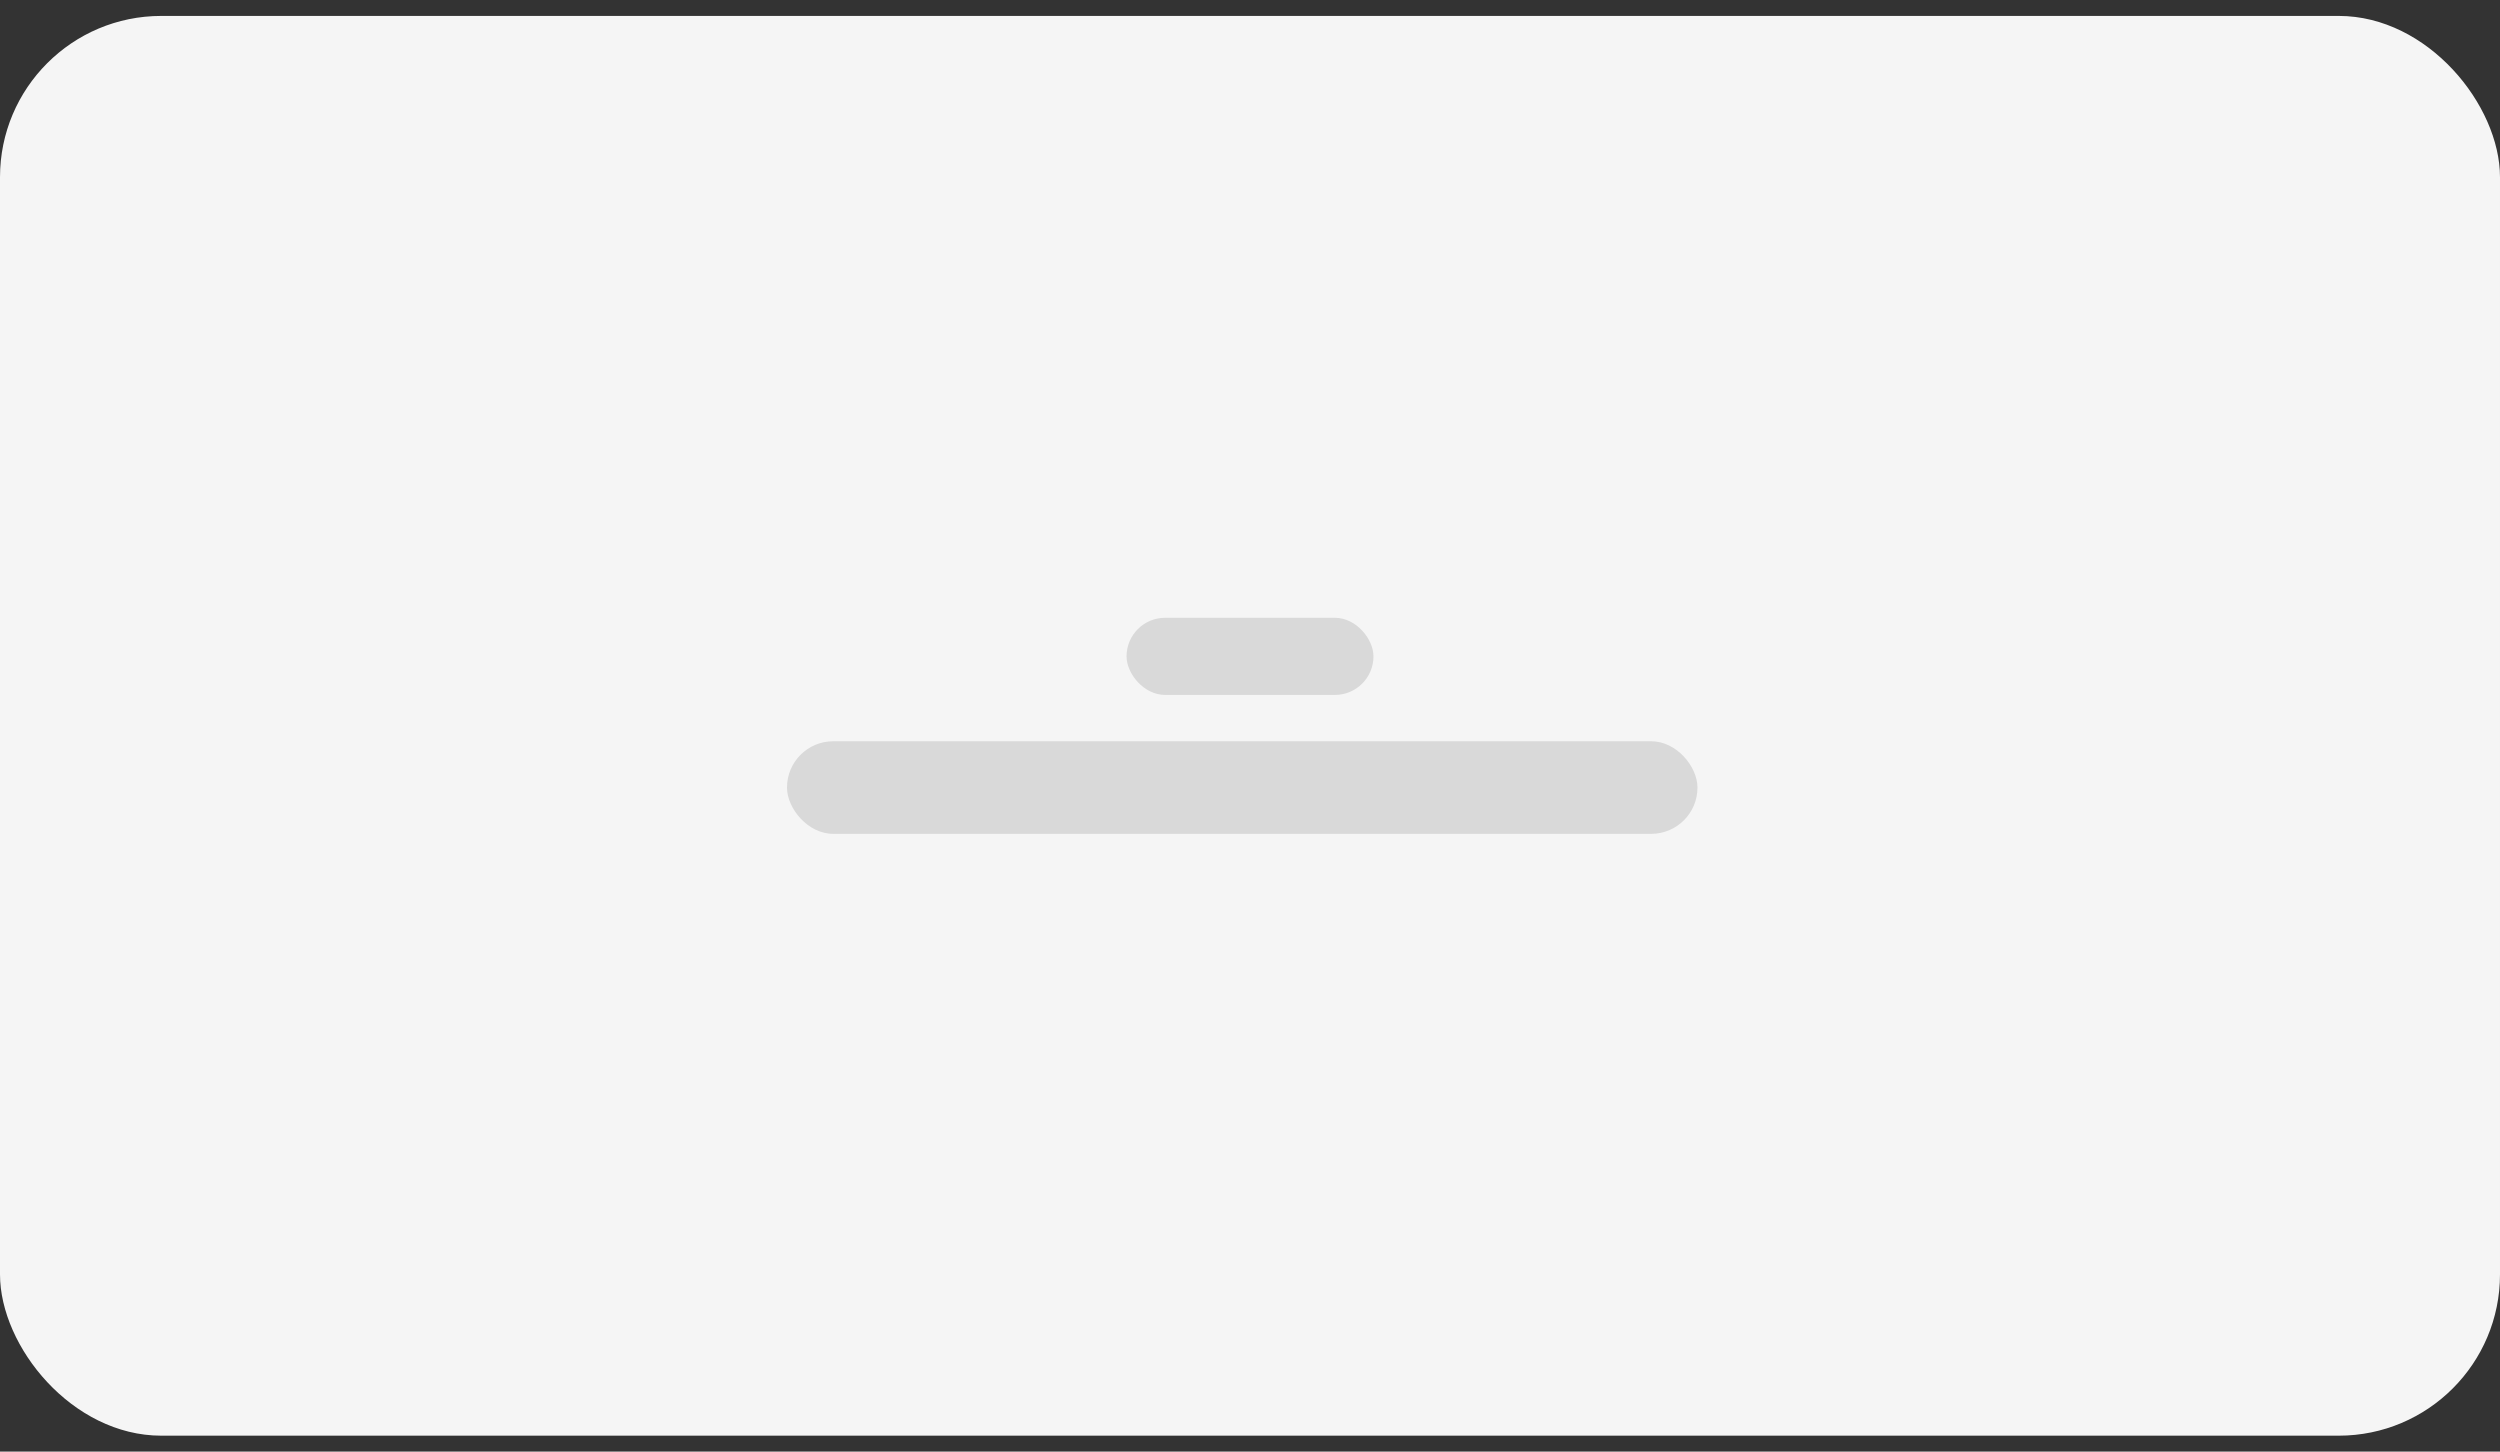 <svg width="124" height="72" viewBox="0 0 124 72" fill="none" xmlns="http://www.w3.org/2000/svg">
<rect x="0" y="0" width="124" height="72" fill="#333333" stroke="none"/>
<rect y="0.79" width="124" height="70.42" rx="8" fill="#F5F5F5"/>
<rect x="39.035" y="36.766" width="45.16" height="4.593" rx="2.296" fill="#D9D9D9"/>
<rect x="55.877" y="30.642" width="12.247" height="3.827" rx="1.914" fill="#D9D9D9"/>
</svg>
